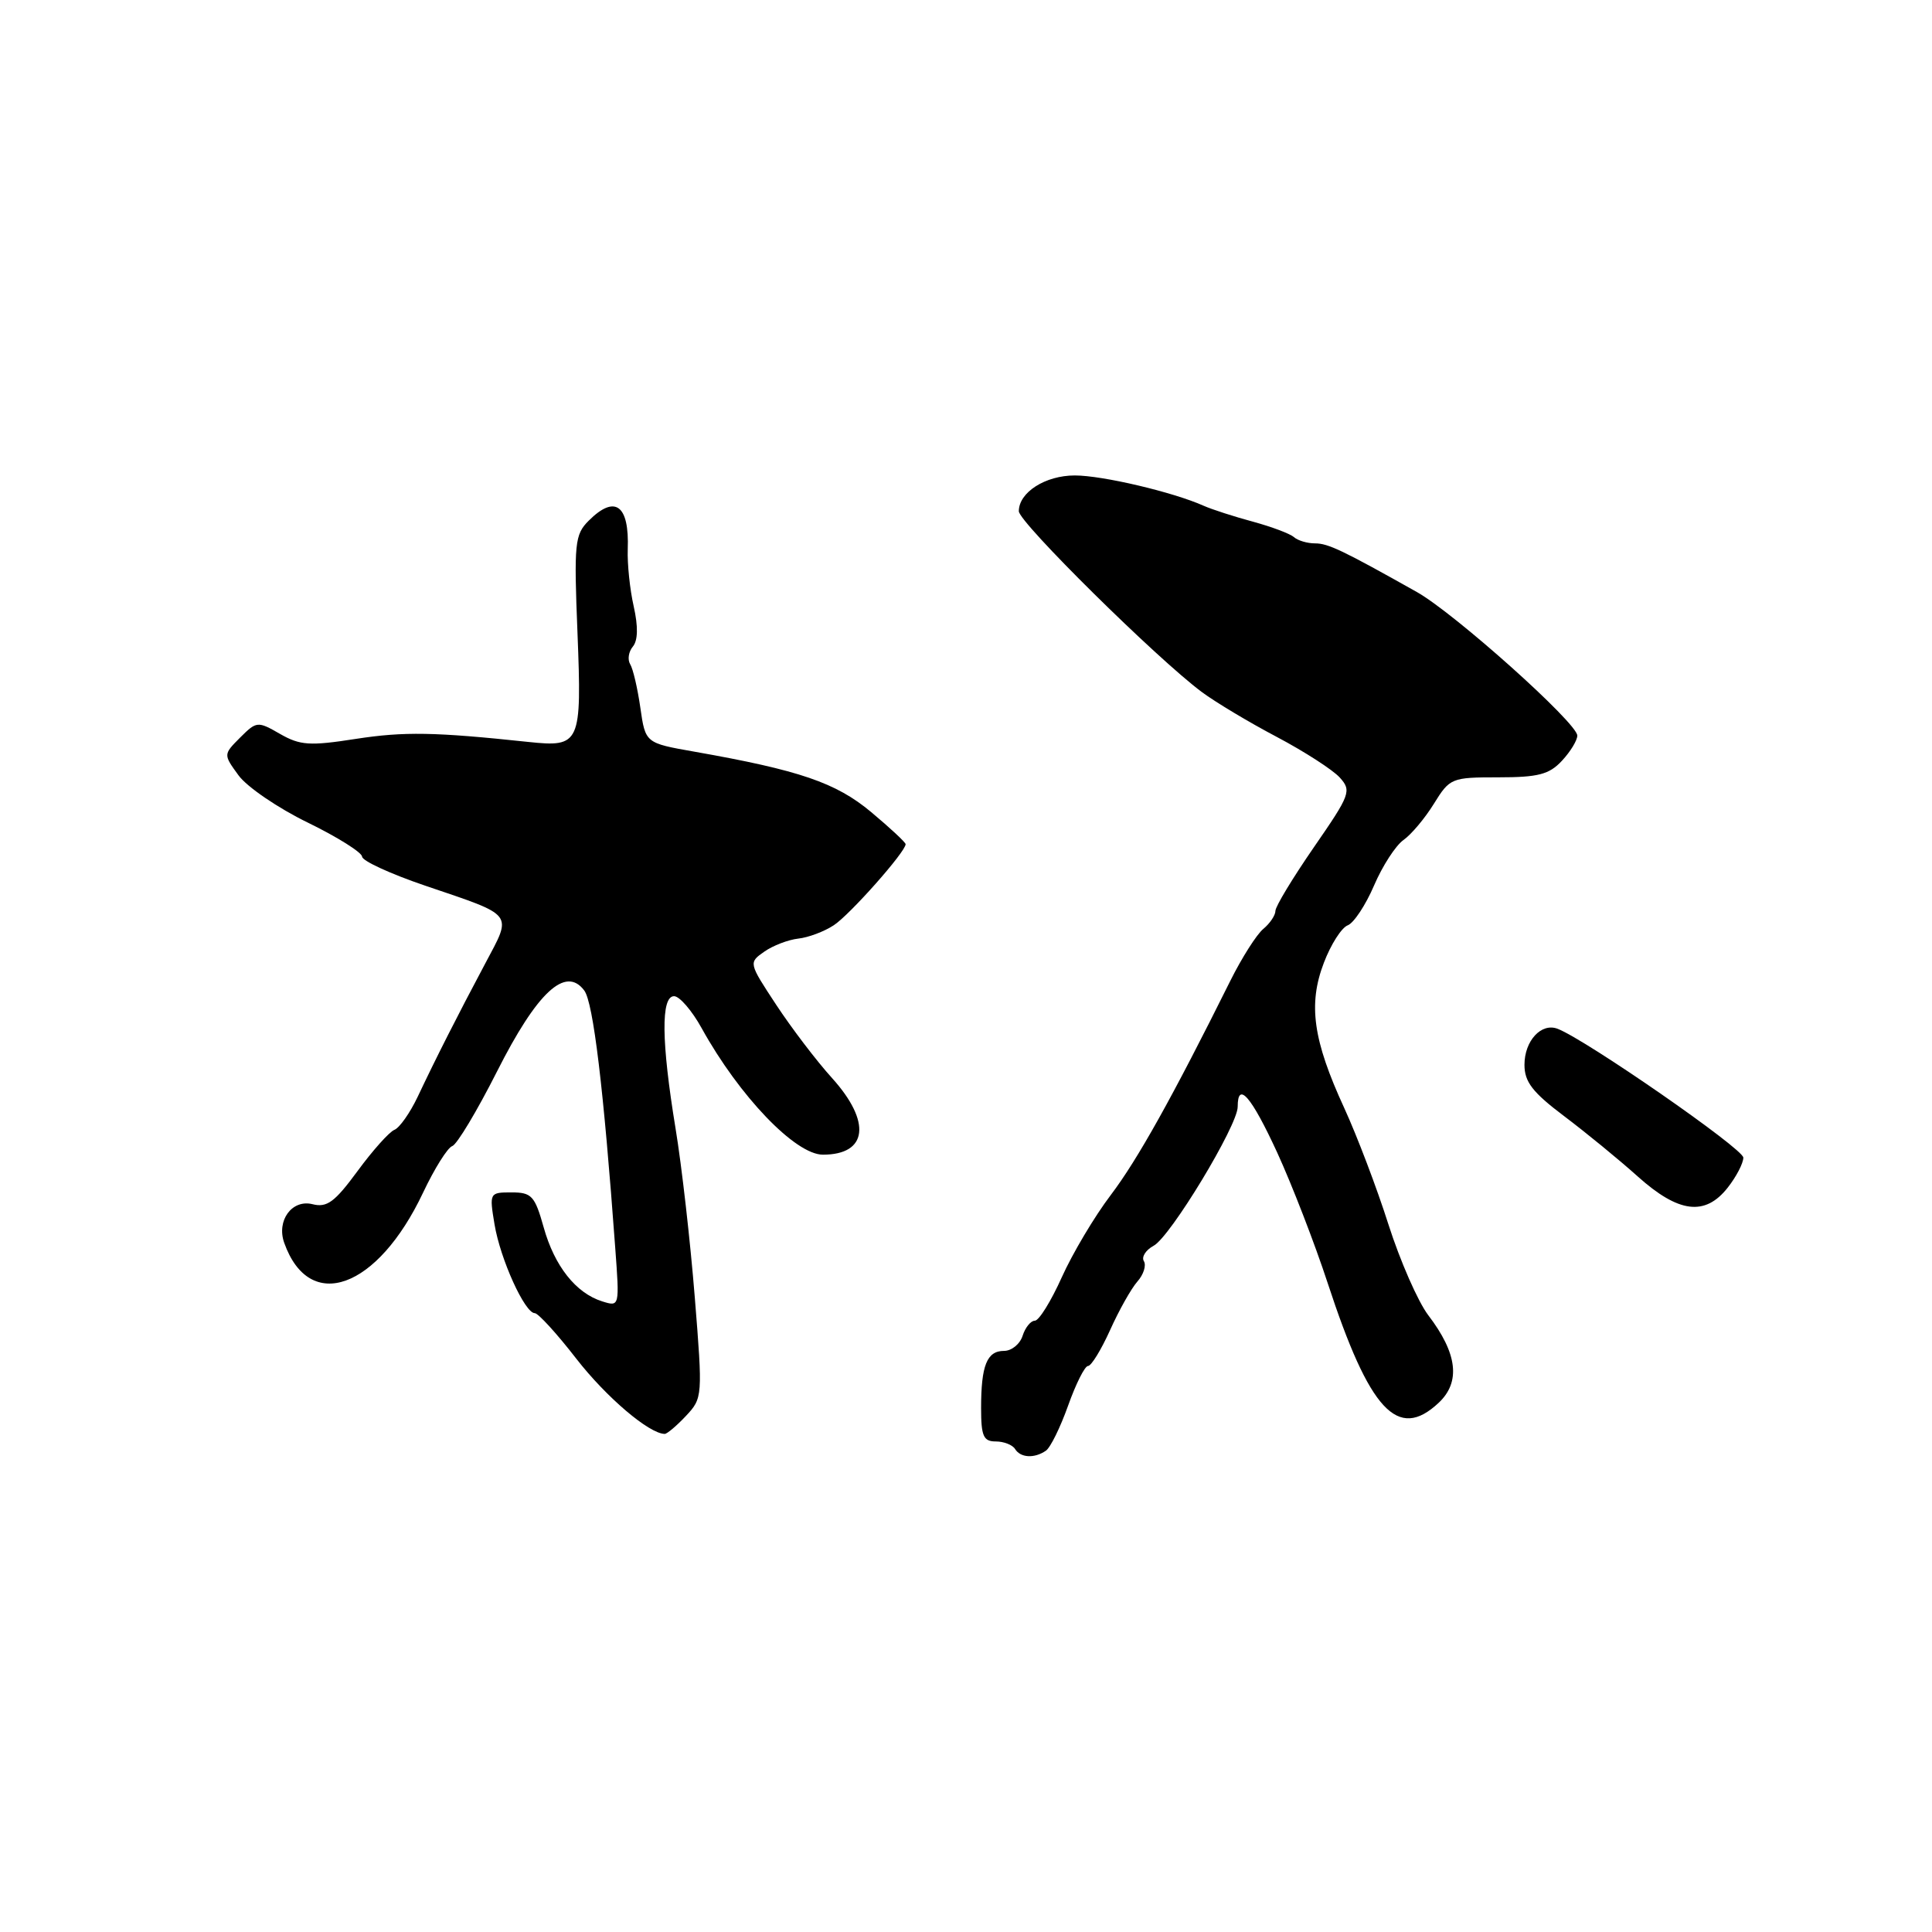 <?xml version="1.0" encoding="UTF-8" standalone="no"?>
<!DOCTYPE svg PUBLIC "-//W3C//DTD SVG 1.1//EN" "http://www.w3.org/Graphics/SVG/1.1/DTD/svg11.dtd" >
<svg xmlns="http://www.w3.org/2000/svg" xmlns:xlink="http://www.w3.org/1999/xlink" version="1.1" viewBox="0 0 256 256">
 <g >
 <path fill="currentColor"
d=" M 138.58 192.23 C 139.18 191.83 140.50 189.14 141.53 186.25 C 142.56 183.36 143.74 181.00 144.17 181.00 C 144.60 181.00 145.91 178.86 147.09 176.25 C 148.26 173.64 149.89 170.74 150.71 169.81 C 151.53 168.89 151.91 167.67 151.57 167.11 C 151.23 166.56 151.81 165.64 152.86 165.07 C 155.08 163.89 164.00 149.14 164.00 146.66 C 164.00 143.17 165.81 145.28 169.25 152.75 C 171.20 157.01 174.21 164.78 175.92 170.00 C 181.47 186.94 185.21 190.97 190.63 185.88 C 193.57 183.12 193.12 179.33 189.25 174.27 C 187.89 172.48 185.52 167.07 183.98 162.26 C 182.45 157.44 179.81 150.50 178.12 146.82 C 173.98 137.83 173.31 133.08 175.42 127.57 C 176.34 125.15 177.76 122.92 178.58 122.61 C 179.39 122.30 180.96 119.92 182.07 117.33 C 183.18 114.74 184.93 112.04 185.96 111.31 C 186.99 110.59 188.81 108.43 190.00 106.50 C 192.11 103.09 192.33 103.00 198.54 103.00 C 203.82 103.00 205.28 102.62 206.96 100.81 C 208.08 99.61 209.00 98.11 209.00 97.47 C 209.00 95.81 192.72 81.24 187.73 78.44 C 177.89 72.91 175.99 72.00 174.24 72.00 C 173.23 72.00 171.97 71.63 171.45 71.17 C 170.93 70.71 168.47 69.79 166.00 69.12 C 163.53 68.45 160.60 67.51 159.50 67.02 C 155.43 65.20 146.08 63.00 142.42 63.00 C 138.51 63.00 135.00 65.24 135.00 67.74 C 135.00 69.20 153.29 87.27 159.25 91.70 C 161.04 93.03 165.50 95.71 169.17 97.64 C 172.84 99.58 176.59 102.00 177.52 103.02 C 179.11 104.78 178.94 105.26 174.10 112.26 C 171.30 116.32 169.00 120.11 169.00 120.70 C 169.00 121.28 168.27 122.36 167.39 123.09 C 166.50 123.83 164.54 126.92 163.02 129.97 C 155.33 145.43 150.72 153.68 147.18 158.35 C 145.03 161.18 142.11 166.09 140.69 169.25 C 139.27 172.41 137.67 175.00 137.12 175.00 C 136.58 175.00 135.85 175.90 135.50 177.00 C 135.15 178.10 134.04 179.00 133.04 179.00 C 130.77 179.00 130.00 180.92 130.00 186.58 C 130.00 190.29 130.31 191.00 131.94 191.00 C 133.01 191.00 134.16 191.45 134.50 192.00 C 135.22 193.17 137.05 193.28 138.58 192.23 Z  M 90.89 187.62 C 93.10 185.26 93.12 185.05 92.06 171.87 C 91.47 164.51 90.33 154.45 89.51 149.50 C 87.63 138.03 87.56 132.00 89.32 132.00 C 90.04 132.00 91.69 133.91 92.98 136.25 C 97.96 145.25 105.39 153.00 109.04 153.00 C 114.97 153.00 115.49 148.66 110.26 142.86 C 108.20 140.59 104.87 136.21 102.85 133.14 C 99.19 127.58 99.19 127.56 101.27 126.10 C 102.42 125.29 104.45 124.52 105.77 124.37 C 107.09 124.23 109.21 123.44 110.48 122.60 C 112.61 121.21 120.00 112.87 120.00 111.86 C 120.00 111.62 117.95 109.71 115.44 107.61 C 110.76 103.70 105.95 102.06 92.01 99.60 C 85.52 98.46 85.52 98.46 84.85 93.78 C 84.48 91.21 83.88 88.61 83.50 88.01 C 83.13 87.40 83.29 86.35 83.86 85.67 C 84.53 84.86 84.57 83.02 83.97 80.35 C 83.46 78.11 83.11 74.71 83.18 72.79 C 83.40 66.90 81.50 65.50 78.00 69.00 C 76.16 70.84 76.04 71.96 76.52 83.86 C 77.10 98.59 76.90 99.04 70.00 98.31 C 57.59 96.99 53.55 96.92 47.13 97.91 C 41.04 98.86 39.77 98.77 37.11 97.25 C 34.14 95.54 34.00 95.56 31.82 97.73 C 29.59 99.97 29.59 99.97 31.60 102.73 C 32.71 104.26 36.84 107.08 40.79 109.00 C 44.73 110.92 47.96 112.96 47.98 113.51 C 47.99 114.07 51.76 115.80 56.35 117.36 C 68.30 121.42 67.89 120.89 64.29 127.68 C 60.58 134.65 57.80 140.14 55.33 145.36 C 54.32 147.48 52.94 149.44 52.26 149.71 C 51.58 149.98 49.38 152.44 47.37 155.18 C 44.35 159.29 43.32 160.05 41.40 159.56 C 38.69 158.89 36.61 161.73 37.66 164.68 C 41.00 174.07 50.02 170.81 56.06 158.03 C 57.57 154.84 59.31 152.06 59.93 151.86 C 60.55 151.65 63.21 147.21 65.85 141.99 C 71.17 131.45 74.95 127.94 77.42 131.25 C 78.61 132.85 79.98 144.21 81.52 165.33 C 82.10 173.15 82.10 173.16 79.80 172.44 C 76.31 171.35 73.47 167.76 72.04 162.63 C 70.87 158.46 70.45 158.00 67.78 158.00 C 64.86 158.00 64.83 158.05 65.53 162.25 C 66.30 166.86 69.54 174.00 70.86 174.00 C 71.31 174.00 73.79 176.71 76.36 180.03 C 80.34 185.15 86.02 189.98 88.08 190.00 C 88.39 190.00 89.66 188.93 90.89 187.62 Z  M 228.93 157.37 C 230.07 155.92 231.00 154.13 231.00 153.39 C 231.00 152.22 210.16 137.77 206.39 136.32 C 204.23 135.49 202.00 137.91 202.00 141.09 C 202.00 143.36 203.07 144.74 207.25 147.89 C 210.14 150.07 214.53 153.66 217.00 155.88 C 222.42 160.74 225.93 161.18 228.93 157.37 Z "/>
</g>
</svg>